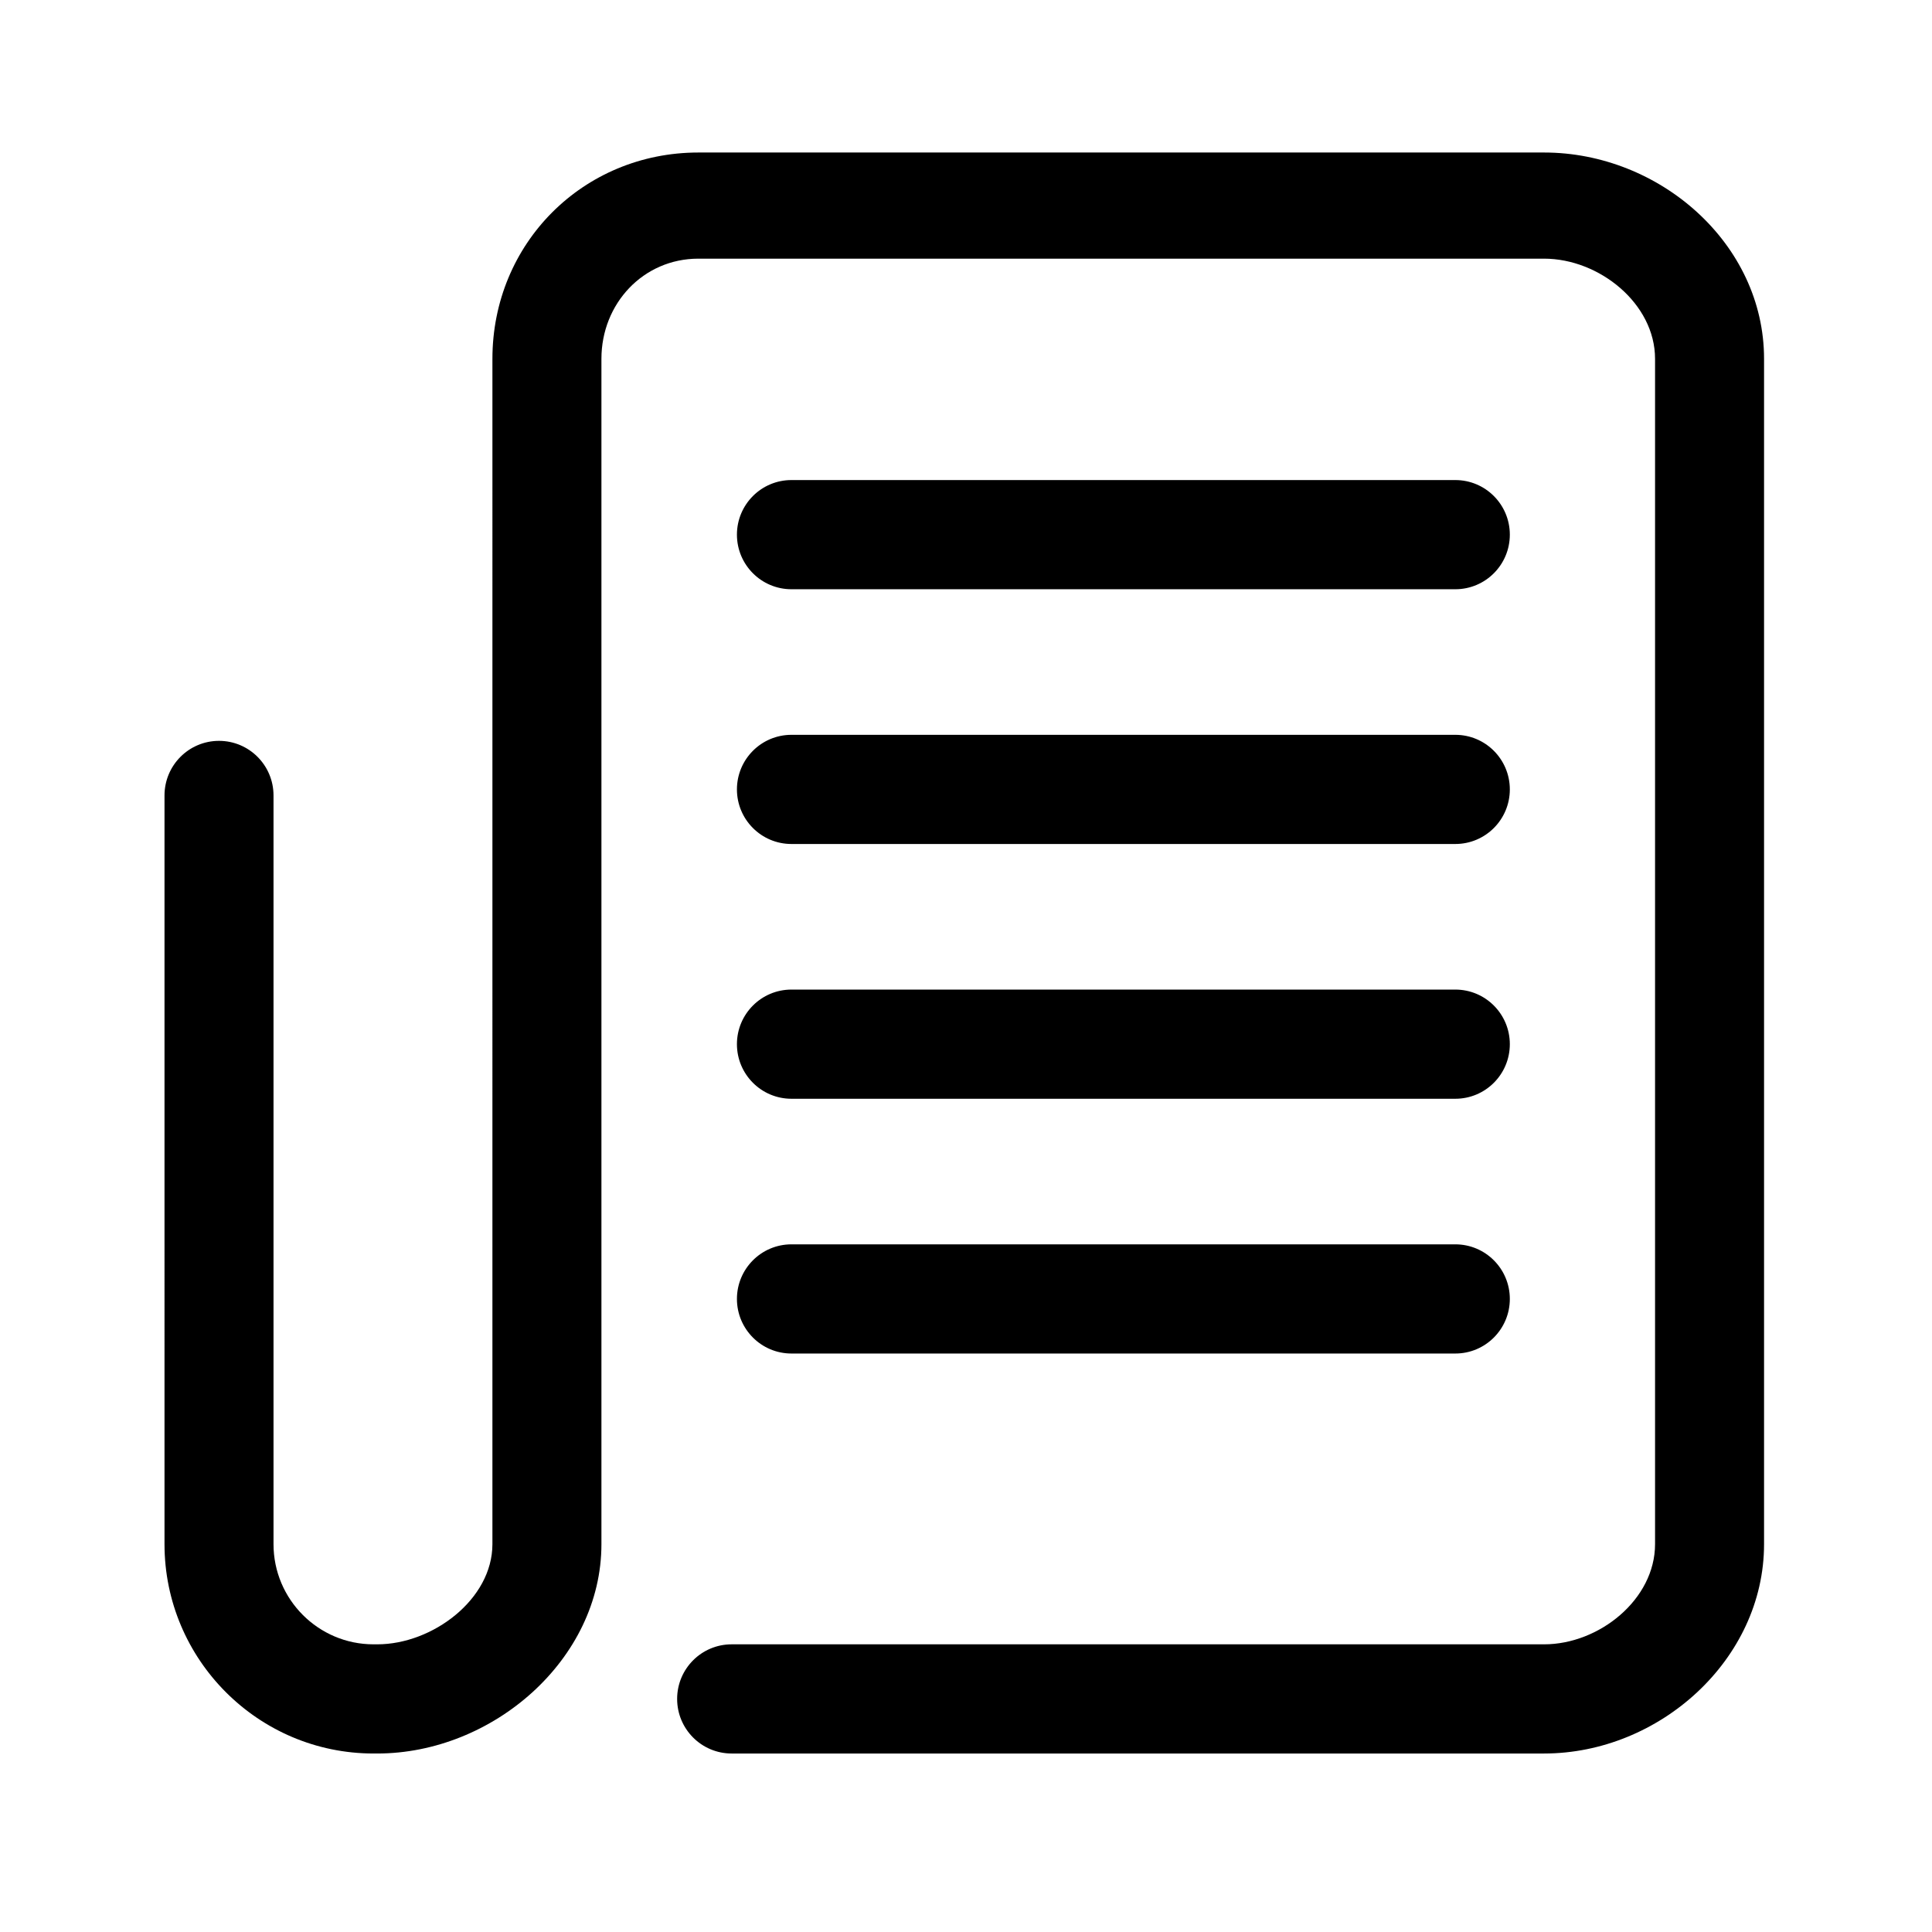 <?xml version="1.0" standalone="no"?><!DOCTYPE svg PUBLIC "-//W3C//DTD SVG 1.1//EN" "http://www.w3.org/Graphics/SVG/1.1/DTD/svg11.dtd"><svg class="icon" width="200px" height="200.00px" viewBox="0 0 1024 1024" version="1.1" xmlns="http://www.w3.org/2000/svg"><path fill="#000000" d="M818.396 929.397 387.789 929.397c-15.964 0-28.893-12.964-28.893-28.935 0-15.979 12.929-28.934 28.893-28.934l430.607 0c29.223 0 58.817-23.813 58.817-53.087L877.213 190.182c0-29.274-29.594-53.087-58.817-53.087L370.16 137.095c-29.222 0-51.39 23.813-51.39 53.087l0 628.258c0 61.18-57.716 110.957-118.795 110.957l-2.011 0c-61.081 0-110.772-49.777-110.772-110.957L87.191 421.603c0-15.971 12.93-28.935 28.885-28.935 15.963 0 28.893 12.964 28.893 28.935l0 396.837c0 29.273 23.771 53.087 52.994 53.087l2.011 0c29.222 0 61.018-23.813 61.018-53.087L260.993 190.182c0-61.191 48.081-109.346 109.168-109.346l448.236 0c61.088 0 116.587 48.157 116.587 109.346l0 628.258C934.983 879.621 879.484 929.397 818.396 929.397zM771.355 312.31 419.481 312.31c-15.963 0-28.892-12.963-28.892-28.935 0-15.971 12.929-28.935 28.892-28.935l351.874 0c15.955 0 28.885 12.964 28.885 28.935C800.24 299.347 787.31 312.31 771.355 312.31zM771.355 447.333 419.481 447.333c-15.963 0-28.892-12.956-28.892-28.927 0-15.971 12.929-28.935 28.892-28.935l351.874 0c15.955 0 28.885 12.964 28.885 28.935C800.24 434.377 787.31 447.333 771.355 447.333zM771.355 582.364 419.481 582.364c-15.963 0-28.892-12.955-28.892-28.934 0-15.971 12.929-28.935 28.892-28.935l351.874 0c15.955 0 28.885 12.964 28.885 28.935C800.24 569.409 787.31 582.364 771.355 582.364zM771.355 717.396 419.481 717.396c-15.963 0-28.892-12.964-28.892-28.935 0-15.972 12.929-28.934 28.892-28.934l351.874 0c15.955 0 28.885 12.962 28.885 28.934C800.24 704.432 787.31 717.396 771.355 717.396z" /></svg>